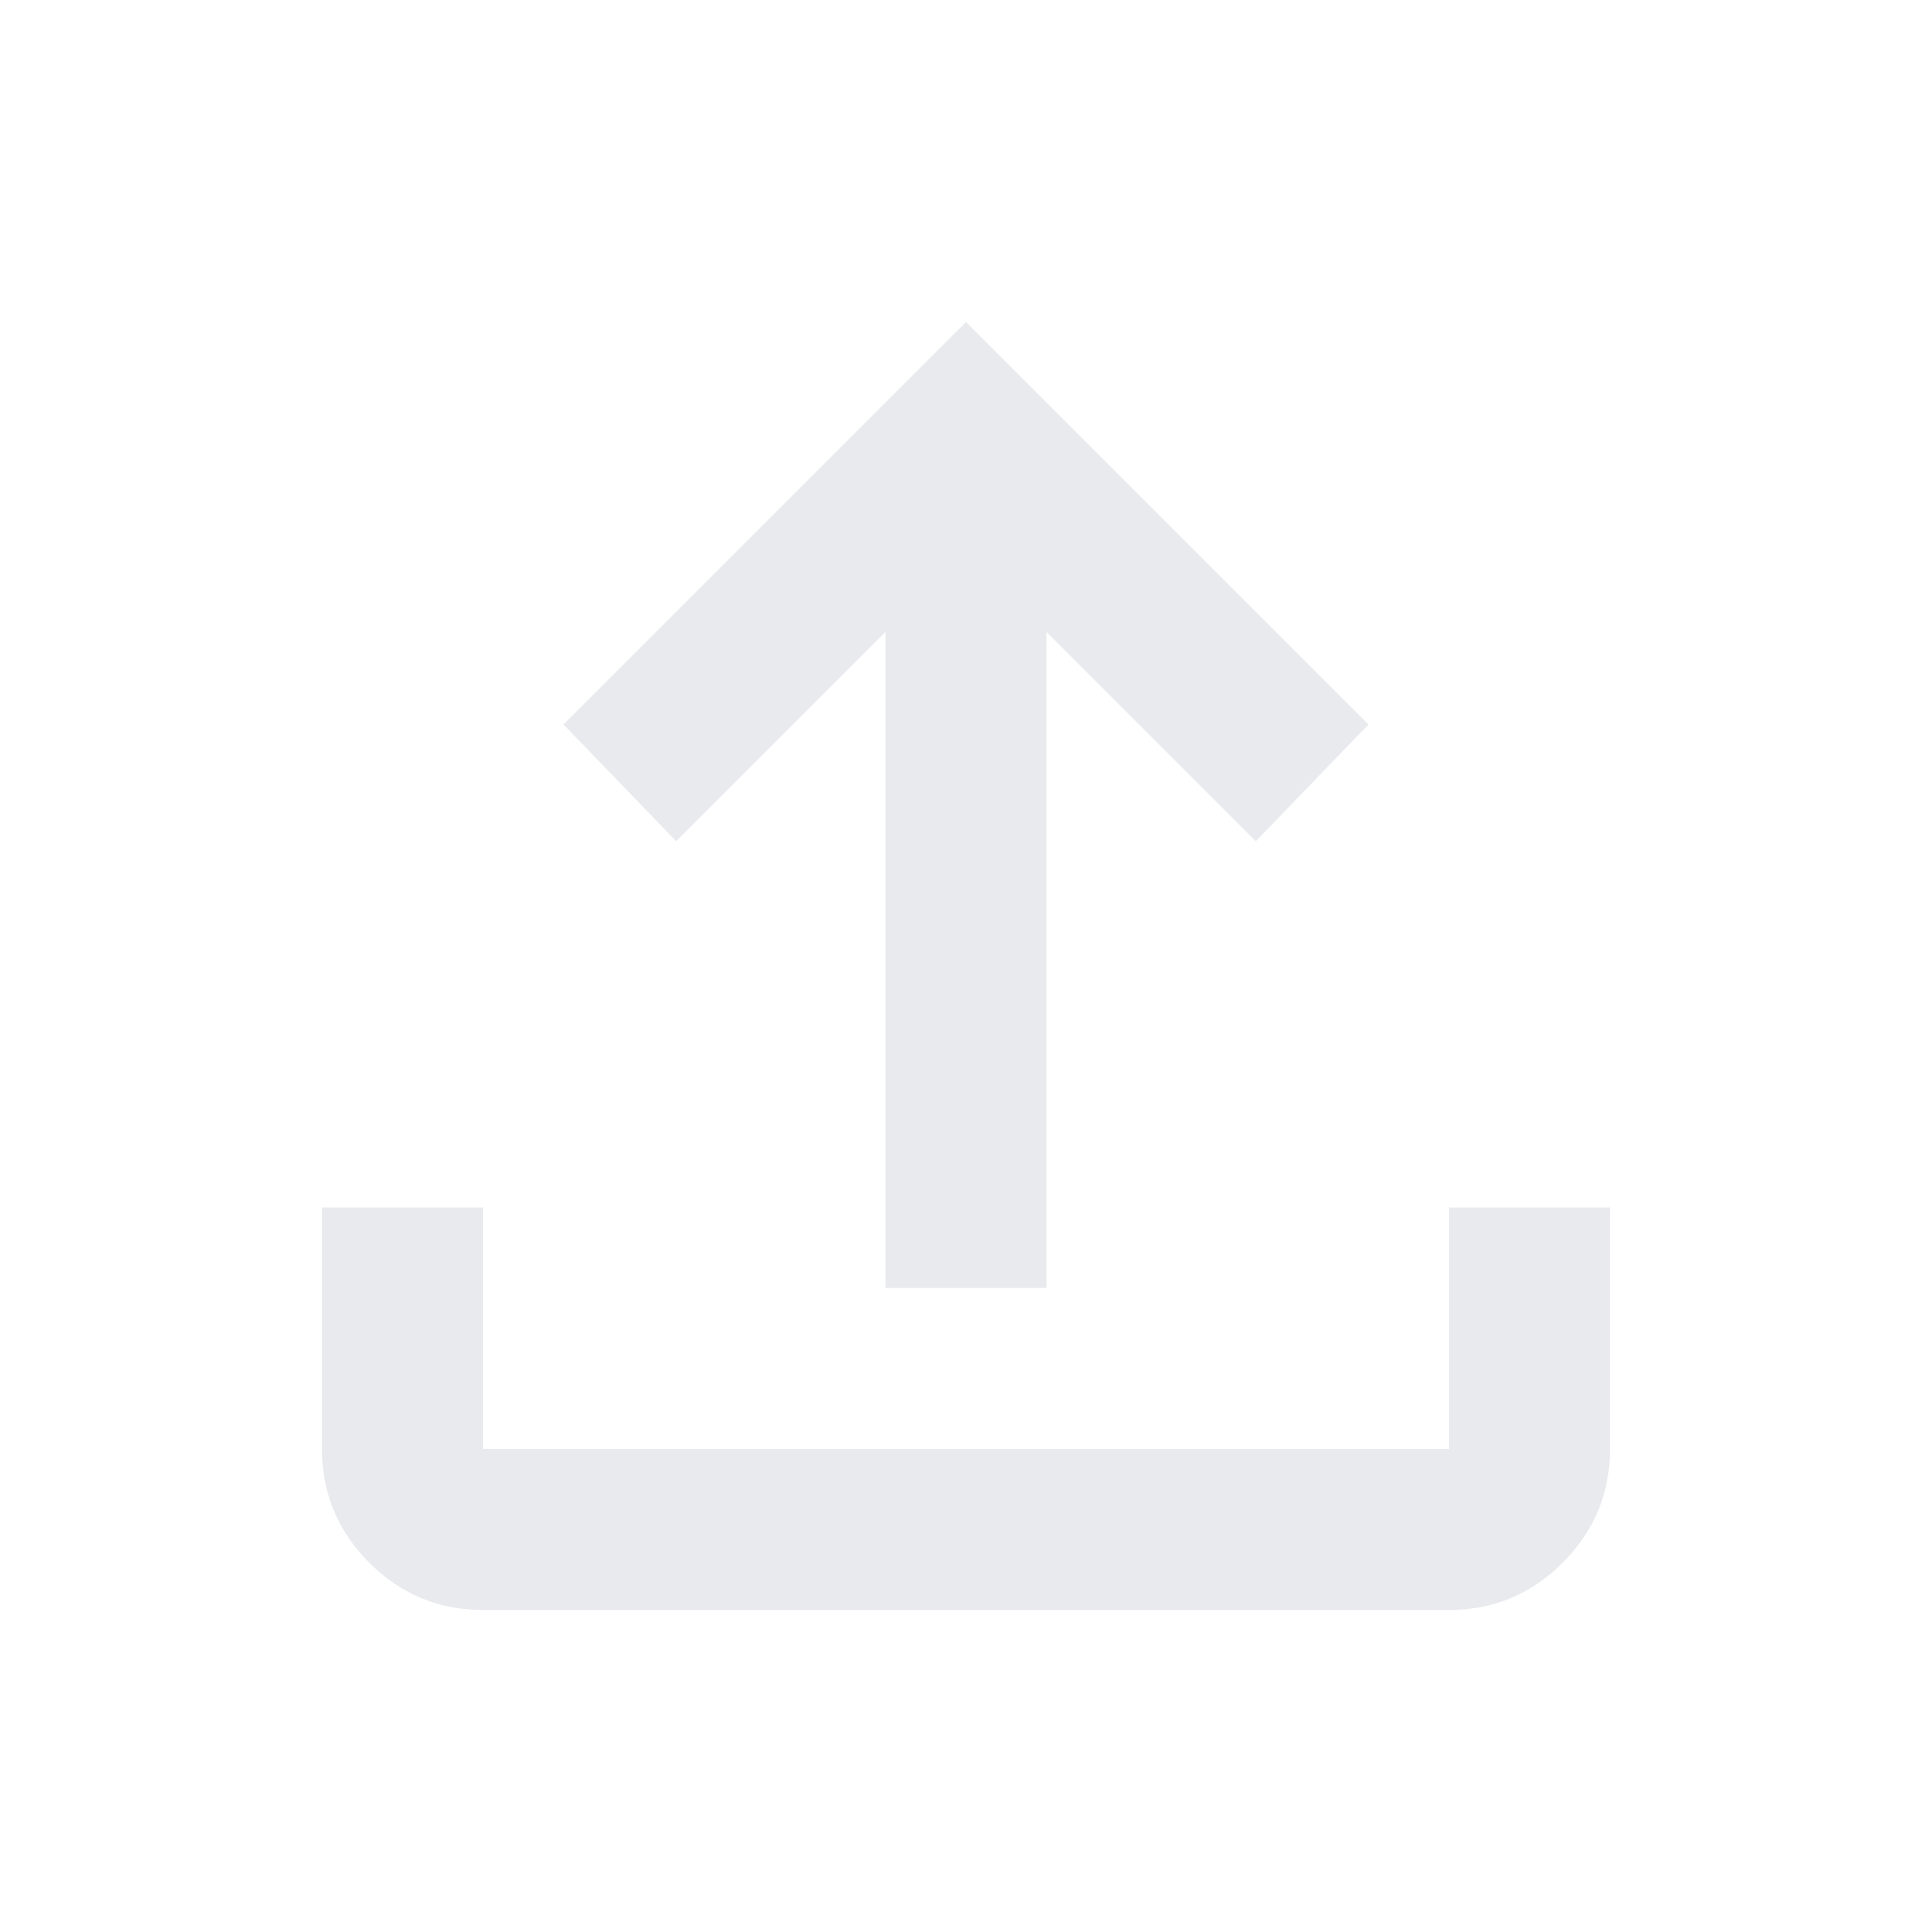 <svg xmlns="http://www.w3.org/2000/svg" width="124px" height="124px" viewBox="0 -960 960 960"  fill="#e8eaed"><path d="M440-320v-326L336-542l-56-58 200-200 200 200-56 58-104-104v326h-80ZM240-160q-33 0-56.5-23.5T160-240v-120h80v120h480v-120h80v120q0 33-23.5 56.5T720-160H240Z"/></svg>